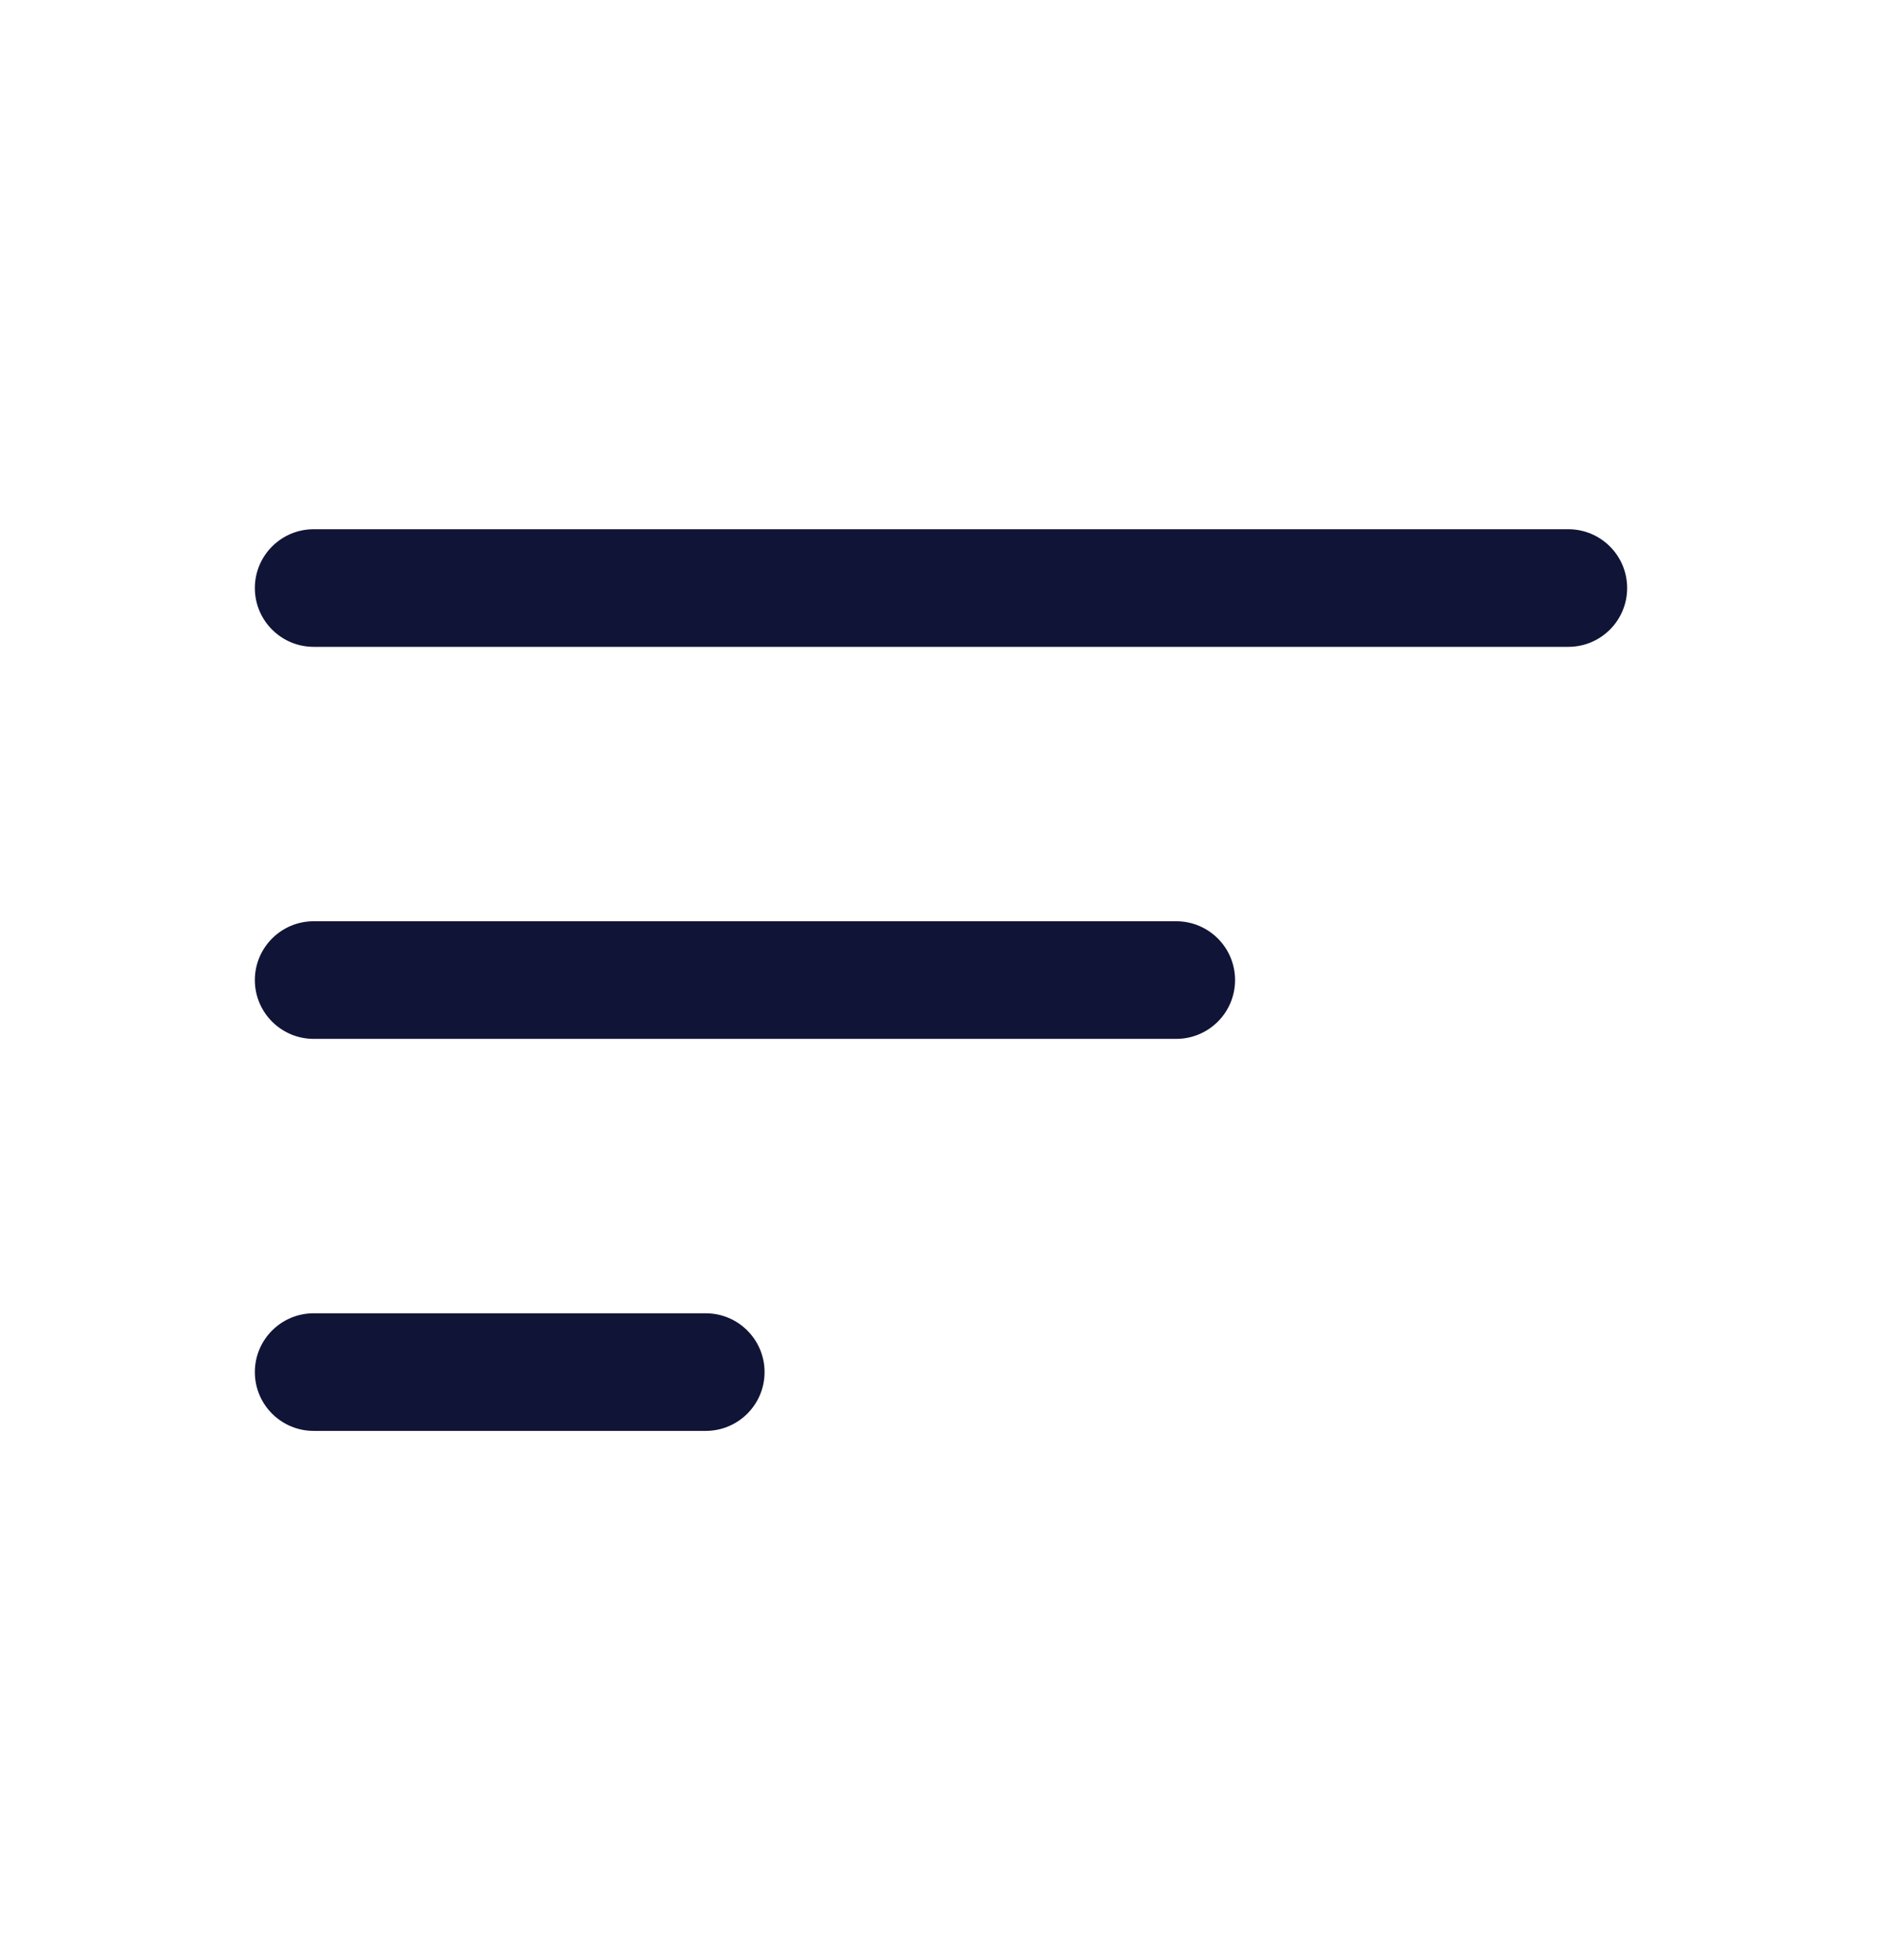 <svg width="24" height="25" viewBox="0 0 24 25" fill="none" xmlns="http://www.w3.org/2000/svg">
<path fill-rule="evenodd" clip-rule="evenodd" d="M3.25 7.5C3.25 7.086 3.586 6.75 4 6.75H20C20.414 6.75 20.75 7.086 20.75 7.5C20.75 7.914 20.414 8.25 20 8.25H4C3.586 8.25 3.25 7.914 3.25 7.5ZM3.25 12.5C3.25 12.086 3.586 11.75 4 11.75H15C15.414 11.75 15.75 12.086 15.75 12.5C15.75 12.914 15.414 13.25 15 13.25H4C3.586 13.25 3.25 12.914 3.25 12.5ZM3.25 17.5C3.25 17.086 3.586 16.75 4 16.75H9C9.414 16.75 9.75 17.086 9.75 17.5C9.75 17.914 9.414 18.25 9 18.25H4C3.586 18.25 3.25 17.914 3.25 17.5Z" fill="#101436"/>
</svg>
